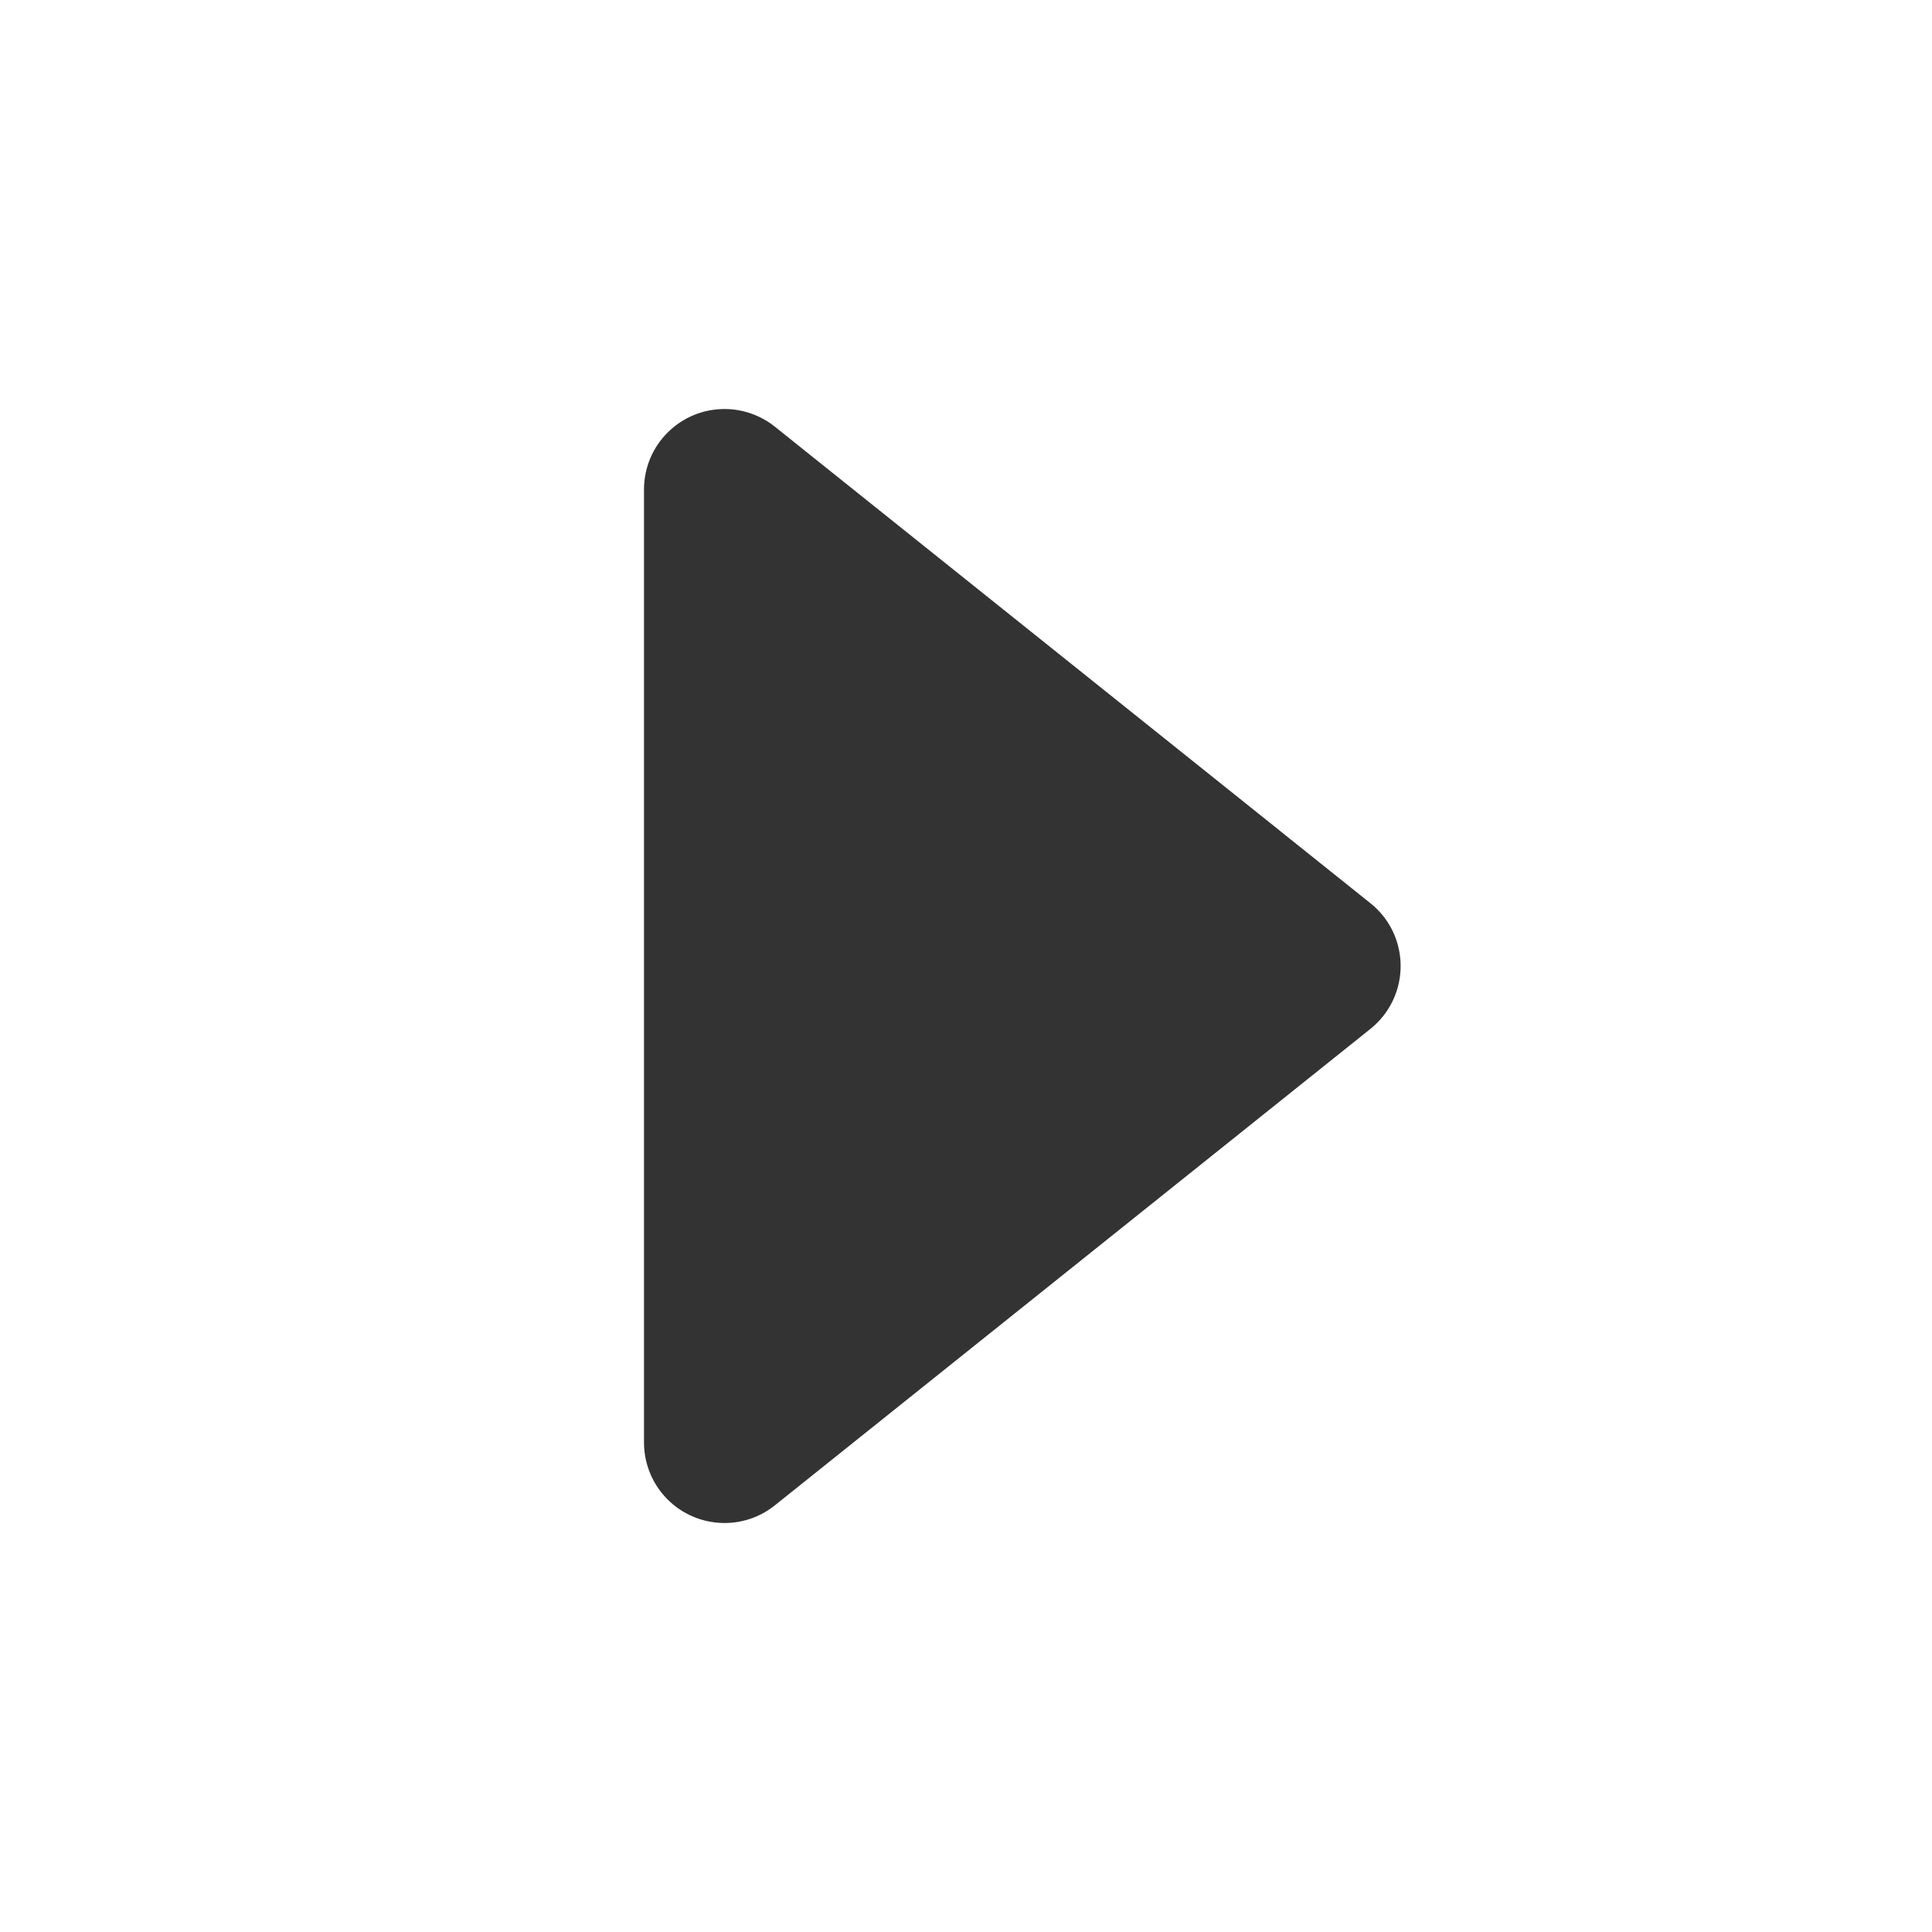 <svg xmlns="http://www.w3.org/2000/svg" width="24" height="24" viewBox="0 0 24 24">
    <path fill="#333" fill-rule="evenodd" d="M9.625 5.3l7.399 5.92c.431.344.501.973.156 1.405-.046.057-.098.11-.156.156l-7.4 5.92c-.43.344-1.06.274-1.405-.157-.142-.177-.219-.398-.219-.625V6.081c0-.553.448-1 1-1 .227 0 .447.077.625.219z"/>
</svg>
